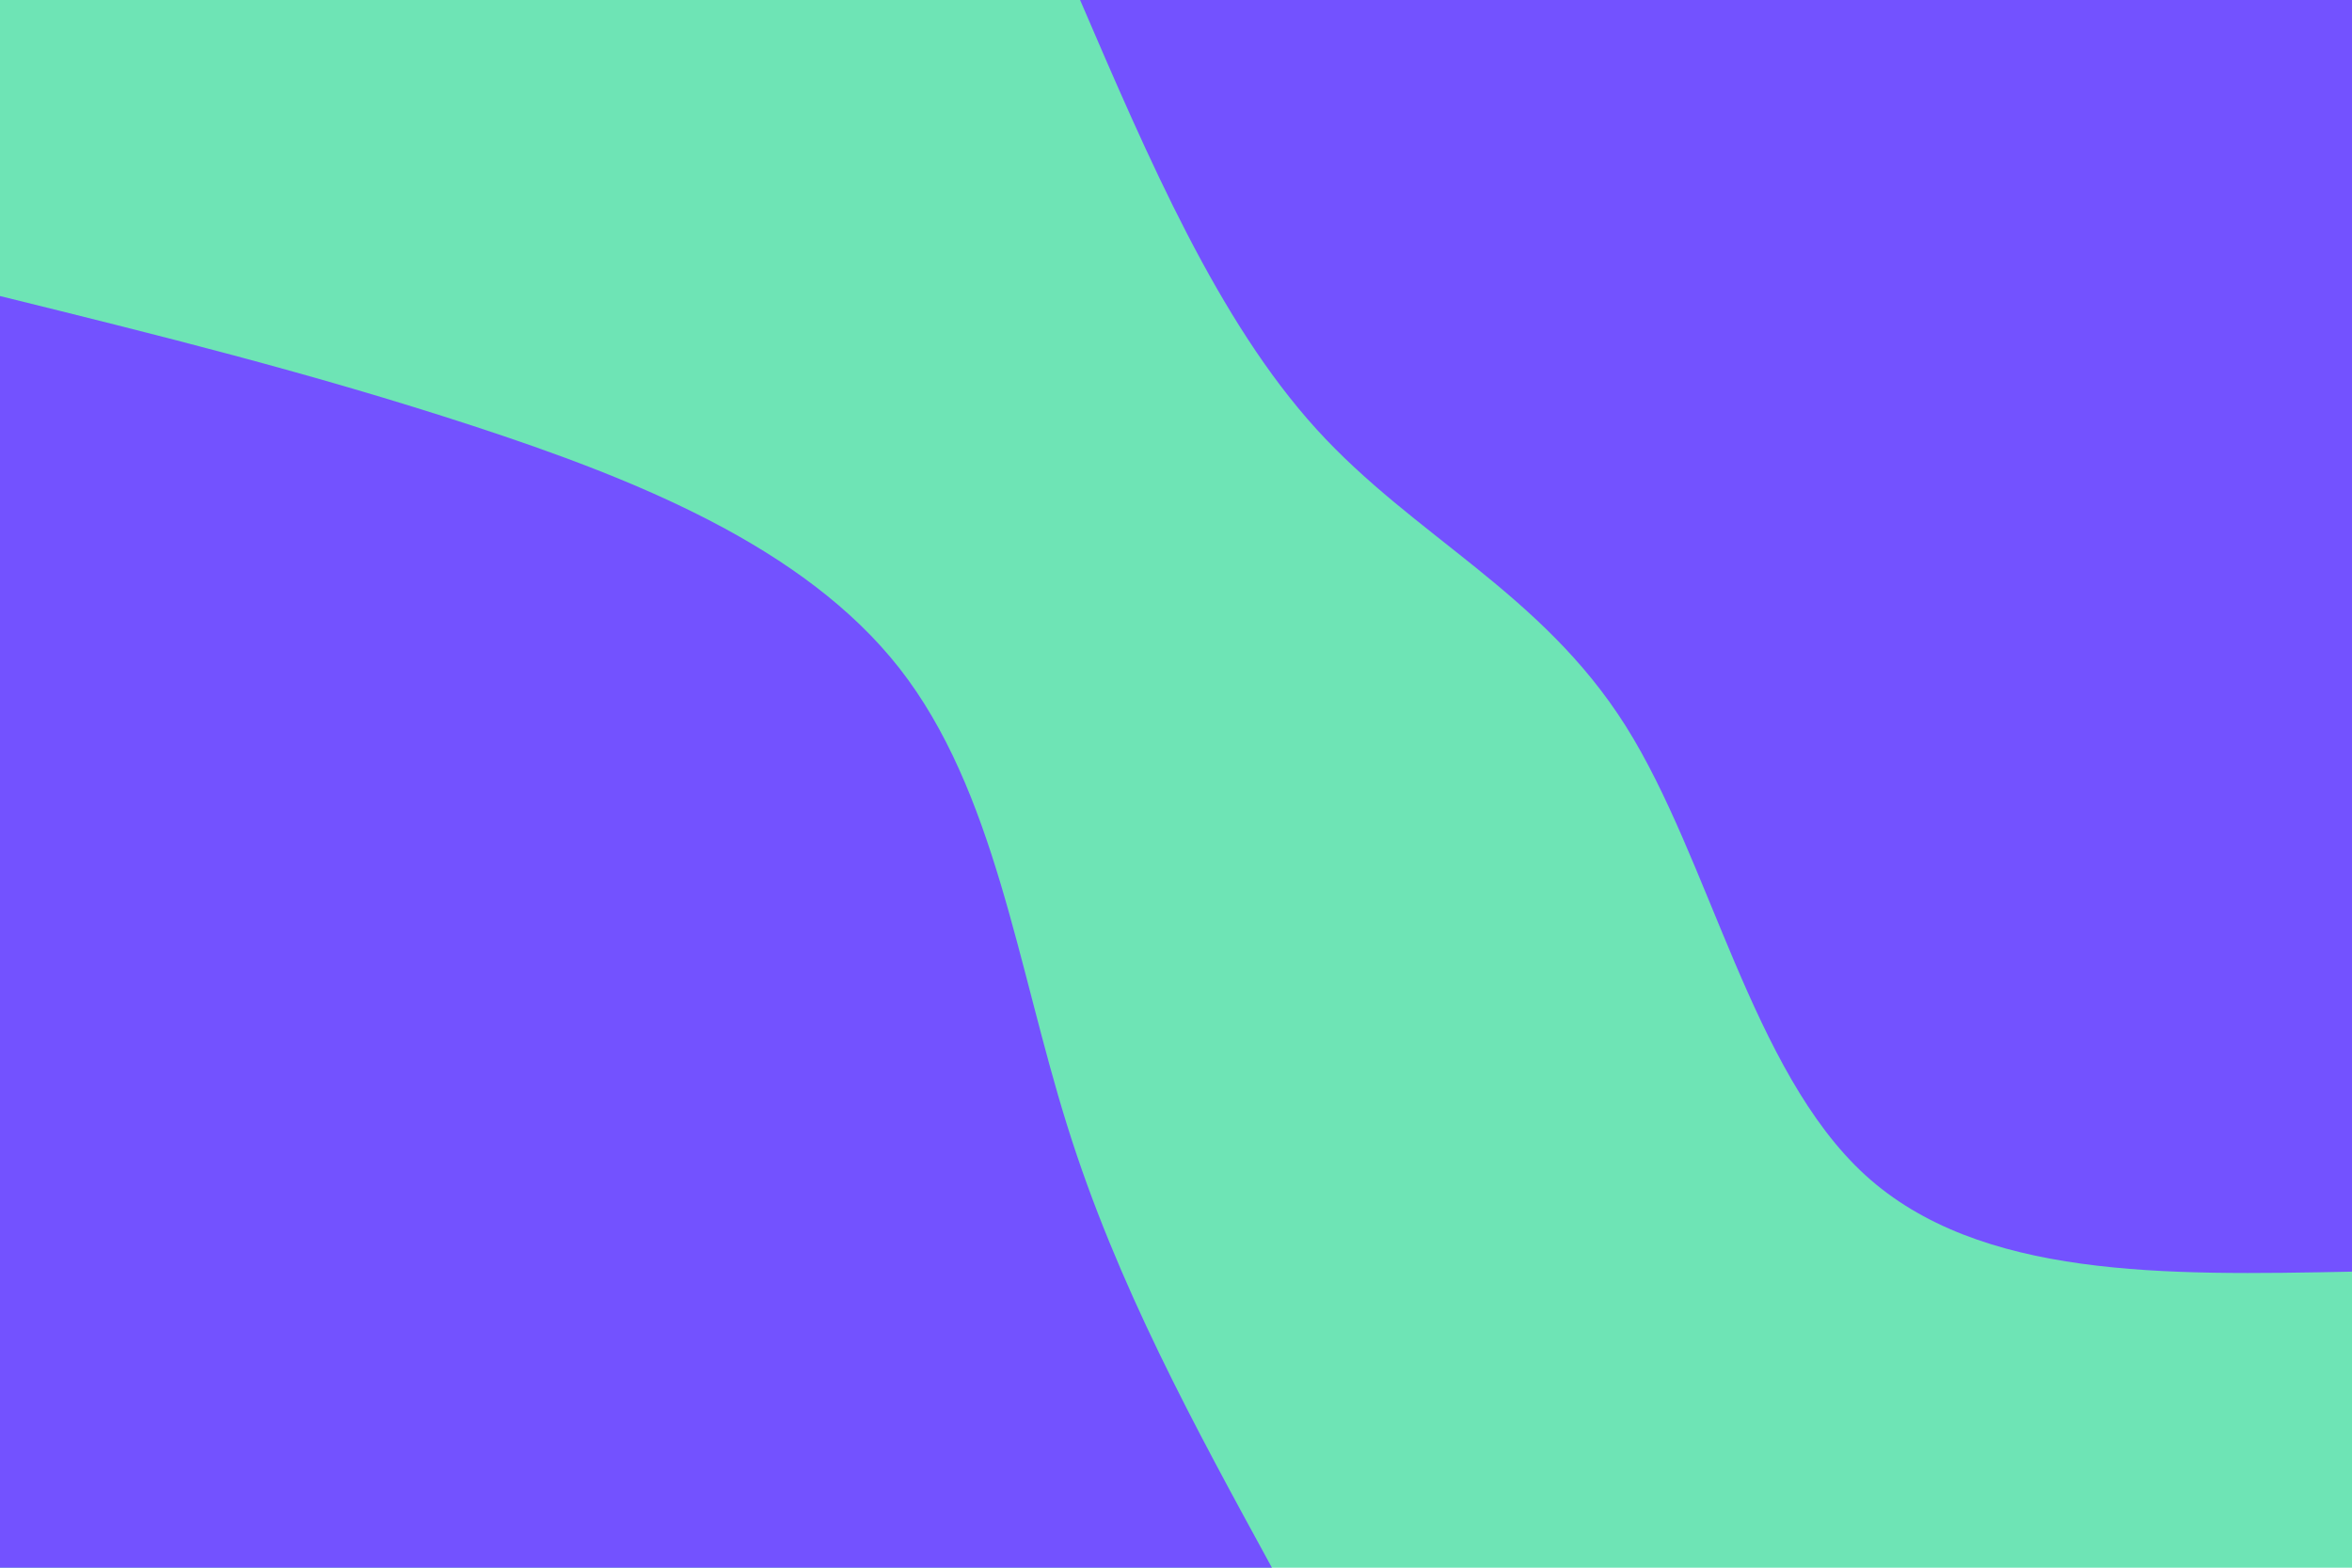 <svg id="visual" viewBox="0 0 900 600" width="900" height="600" xmlns="http://www.w3.org/2000/svg" xmlns:xlink="http://www.w3.org/1999/xlink" version="1.1"><rect x="0" y="0" width="900" height="600" fill="#6EE4B5"></rect><defs><linearGradient id="grad1_0" x1="33.3%" y1="0%" x2="100%" y2="100%"><stop offset="20%" stop-color="#6ee4b5" stop-opacity="1"></stop><stop offset="80%" stop-color="#6ee4b5" stop-opacity="1"></stop></linearGradient></defs><defs><linearGradient id="grad2_0" x1="0%" y1="0%" x2="66.7%" y2="100%"><stop offset="20%" stop-color="#6ee4b5" stop-opacity="1"></stop><stop offset="80%" stop-color="#6ee4b5" stop-opacity="1"></stop></linearGradient></defs><g transform="translate(900, 0)"><path d="M0 486.7C-71.3 488.1 -142.7 489.5 -186.3 449.7C-229.8 409.9 -245.7 329 -277.9 277.9C-310.1 226.8 -358.8 205.5 -396.3 164.2C-433.9 122.8 -460.3 61.4 -486.7 0L0 0Z" fill="#7352FF"></path></g><g transform="translate(0, 600)"><path d="M0 -486.7C59.5 -472 119 -457.3 181 -437C243 -416.7 307.6 -390.9 344.2 -344.2C380.7 -297.5 389.3 -230 408.4 -169.1C427.4 -108.3 457.1 -54.2 486.7 0L0 0Z" fill="#7352FF"></path></g></svg>